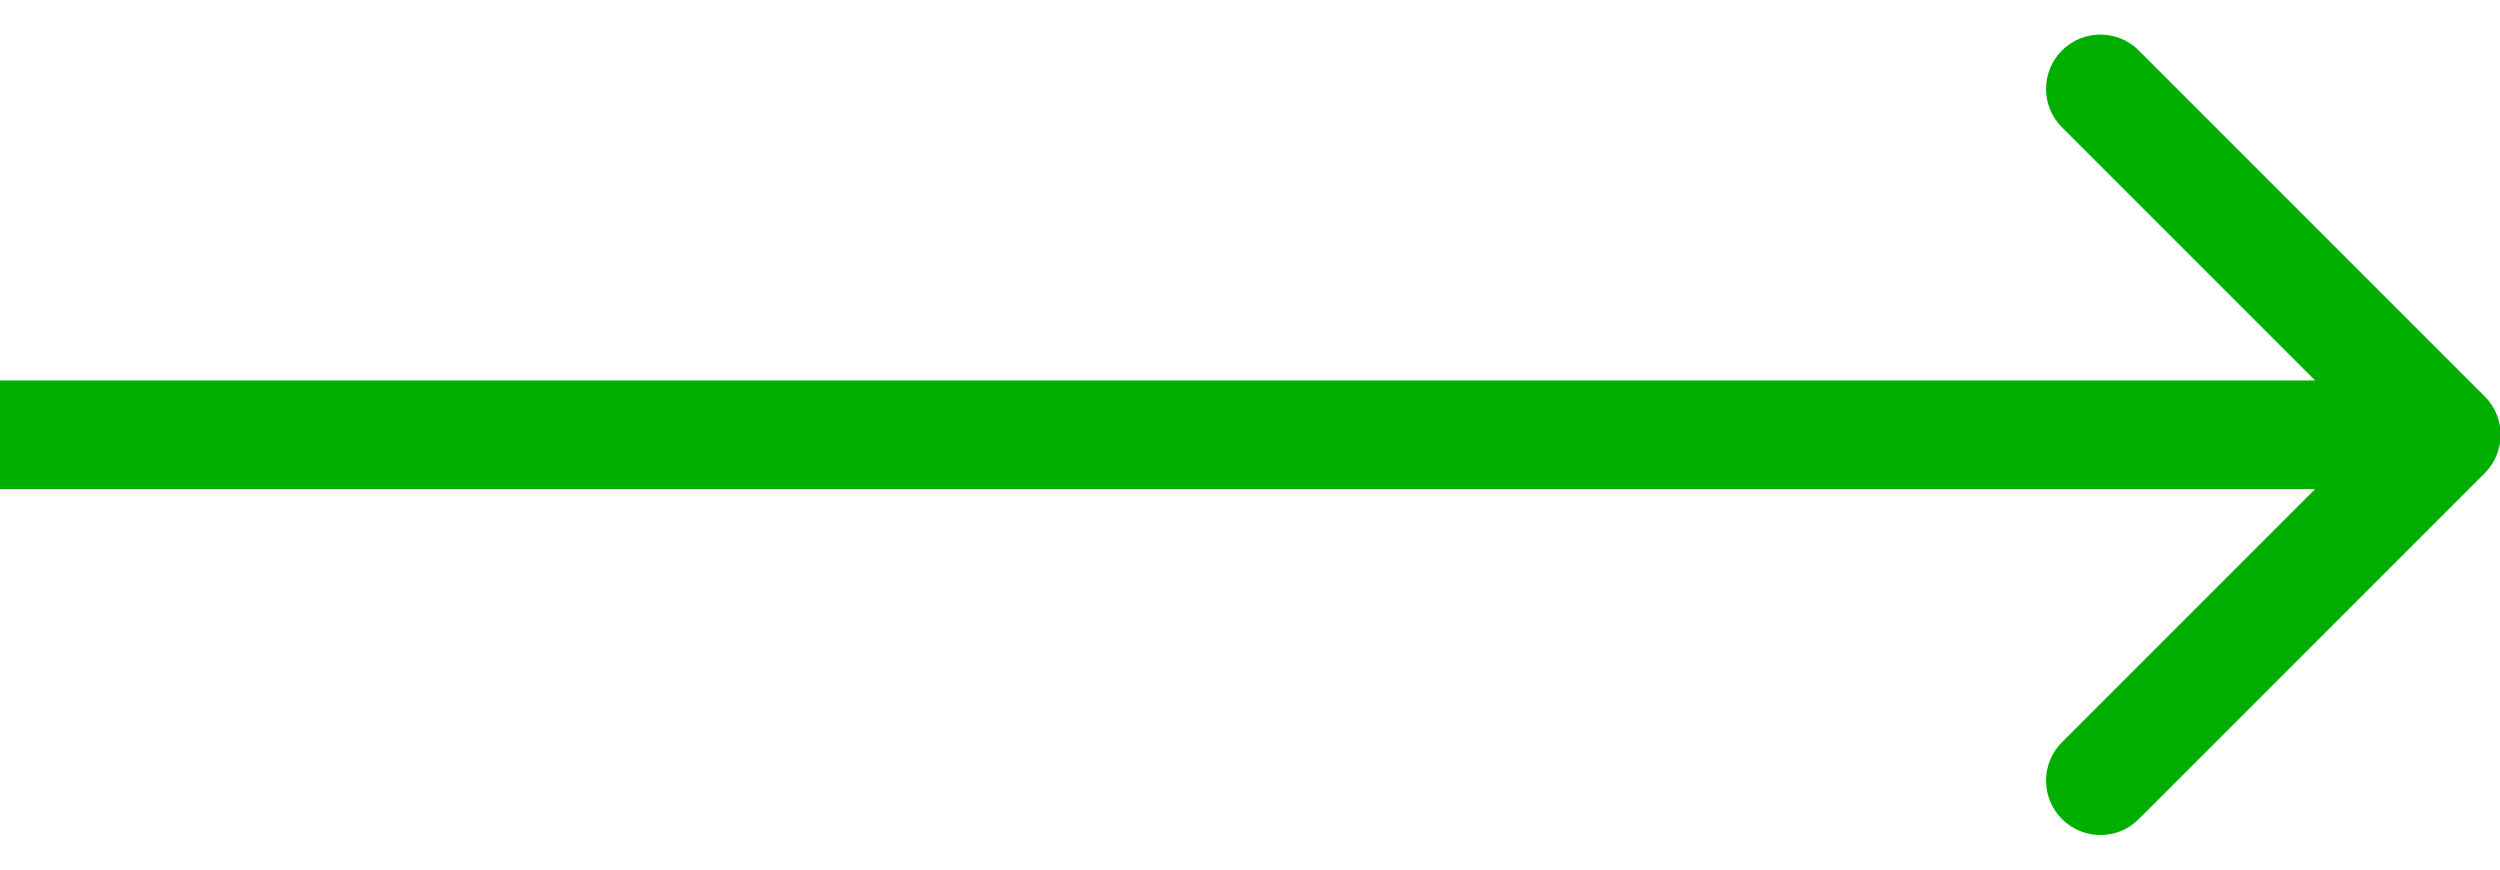 <svg width="46" height="16" viewBox="0 0 46 16" fill="none" xmlns="http://www.w3.org/2000/svg">
<path d="M45.718 8.707C46.109 8.317 46.109 7.683 45.718 7.293L39.354 0.929C38.964 0.538 38.331 0.538 37.94 0.929C37.55 1.319 37.55 1.953 37.94 2.343L43.597 8L37.94 13.657C37.55 14.047 37.55 14.681 37.94 15.071C38.331 15.462 38.964 15.462 39.354 15.071L45.718 8.707ZM-1.74846e-07 9L45.011 9L45.011 7L1.74846e-07 7L-1.74846e-07 9Z" fill="#00AE00"/>
</svg>
